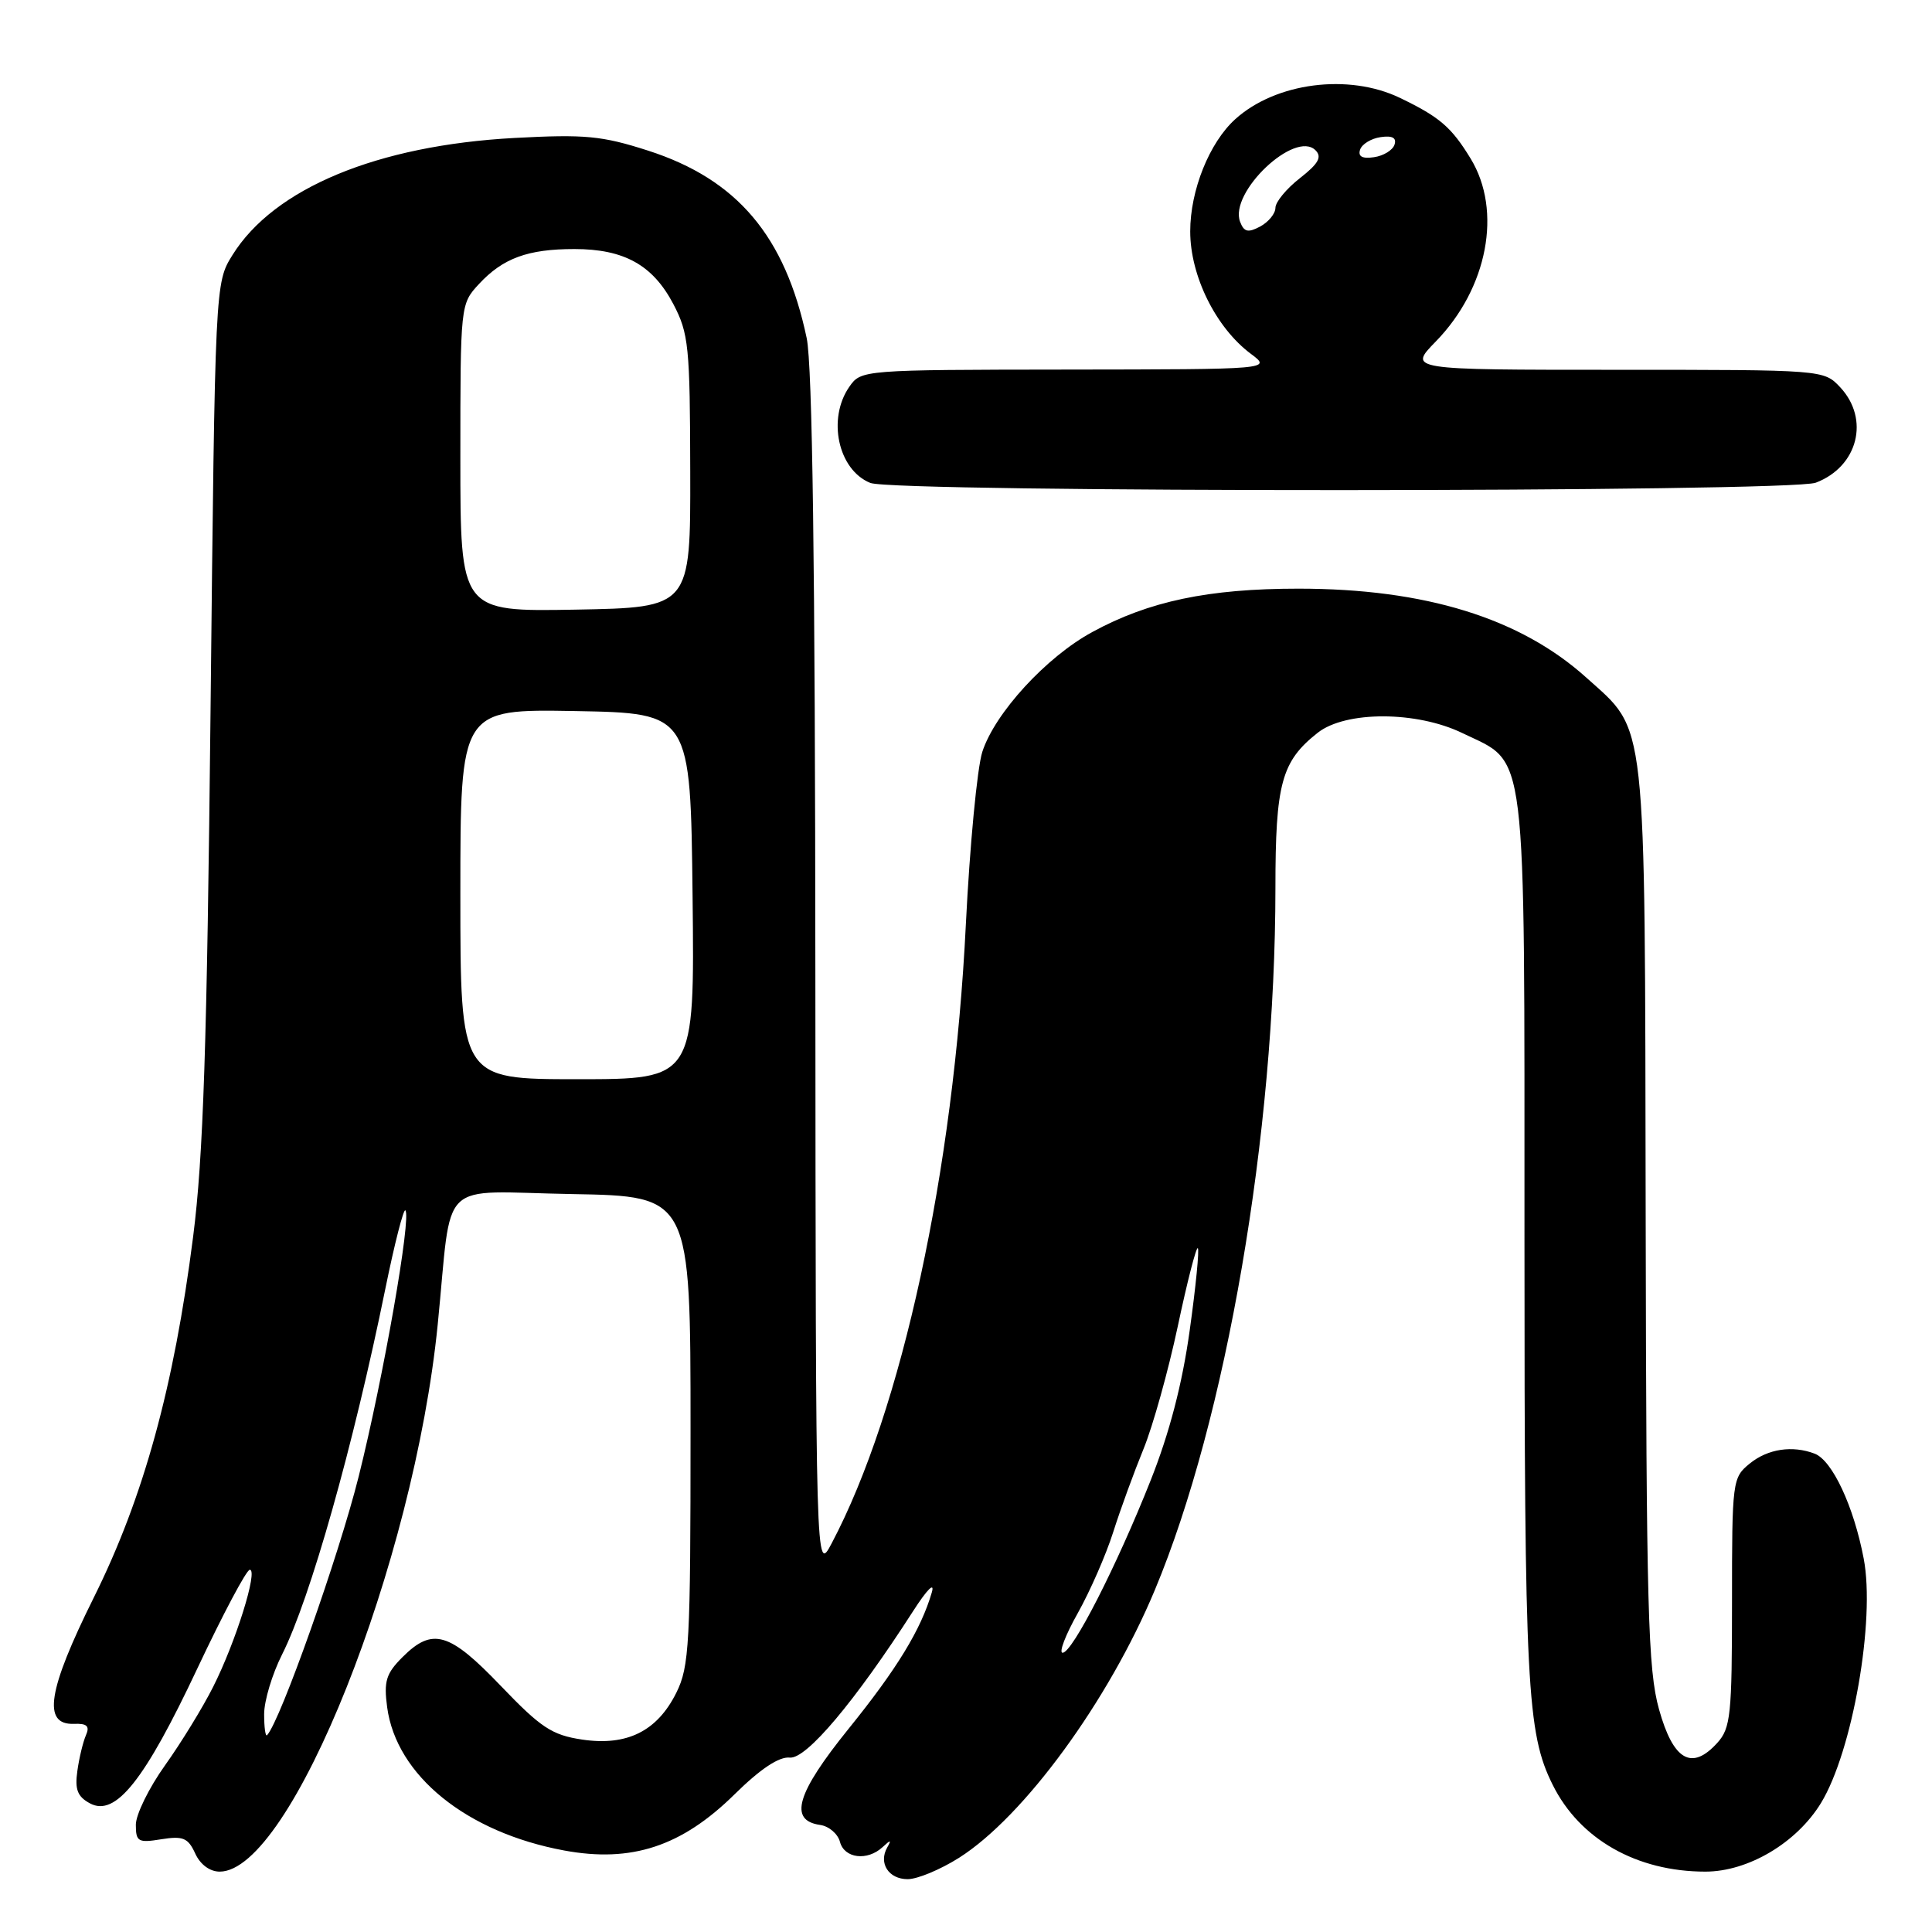 <?xml version="1.0" encoding="UTF-8" standalone="no"?>
<!DOCTYPE svg PUBLIC "-//W3C//DTD SVG 1.1//EN" "http://www.w3.org/Graphics/SVG/1.1/DTD/svg11.dtd" >
<svg xmlns="http://www.w3.org/2000/svg" xmlns:xlink="http://www.w3.org/1999/xlink" version="1.1" viewBox="0 0 256 256">
 <g >
 <path fill="currentColor"
d=" M 127.09 246.16 C 135.68 240.71 146.88 225.39 153.02 210.69 C 162.49 188.03 168.99 150.21 169.00 117.70 C 169.00 103.80 169.80 100.88 174.61 97.09 C 178.31 94.18 187.72 94.20 193.78 97.14 C 202.44 101.33 201.99 97.66 202.00 164.20 C 202.00 223.43 202.32 229.64 205.74 236.50 C 209.32 243.71 216.87 248.00 225.97 248.00 C 231.64 248.00 238.06 244.19 241.29 238.91 C 245.46 232.08 248.51 214.66 246.95 206.52 C 245.63 199.59 242.79 193.52 240.46 192.62 C 237.50 191.49 234.25 191.98 231.86 193.92 C 229.55 195.79 229.50 196.20 229.50 212.30 C 229.50 227.22 229.32 228.98 227.56 230.93 C 224.17 234.68 221.72 233.28 219.83 226.50 C 218.36 221.22 218.15 213.34 218.06 161.00 C 217.94 93.95 218.29 97.08 210.20 89.79 C 201.44 81.90 188.84 78.00 172.05 78.00 C 160.13 78.00 152.23 79.66 144.73 83.75 C 138.63 87.06 131.82 94.49 130.16 99.63 C 129.48 101.76 128.50 112.05 127.98 122.50 C 126.37 155.20 119.50 186.90 110.20 204.50 C 108.09 208.50 108.09 208.50 108.04 129.30 C 108.01 75.07 107.65 48.43 106.89 44.80 C 104.04 31.28 97.68 23.76 85.88 19.96 C 79.75 17.99 77.52 17.78 68.18 18.28 C 50.00 19.26 36.31 24.94 30.80 33.80 C 28.50 37.50 28.50 37.50 27.90 94.00 C 27.43 138.57 26.94 153.32 25.59 163.87 C 23.05 183.79 19.02 198.43 12.44 211.66 C 6.32 223.97 5.59 228.57 9.79 228.42 C 11.53 228.35 11.92 228.72 11.39 229.92 C 11.01 230.79 10.49 232.92 10.25 234.66 C 9.90 237.13 10.27 238.07 11.93 238.96 C 15.31 240.77 19.16 235.93 26.15 221.08 C 29.54 213.89 32.66 208.00 33.10 208.00 C 34.23 208.00 31.23 217.60 28.25 223.50 C 26.87 226.25 23.99 230.94 21.87 233.91 C 19.74 236.89 18.00 240.44 18.00 241.79 C 18.00 244.04 18.31 244.21 21.38 243.71 C 24.25 243.25 24.92 243.53 25.86 245.58 C 26.52 247.05 27.80 248.00 29.11 248.00 C 38.56 248.00 54.84 207.14 58.00 175.50 C 59.98 155.73 57.74 157.91 75.80 158.22 C 91.50 158.50 91.50 158.50 91.50 189.50 C 91.50 217.86 91.34 220.82 89.62 224.29 C 87.08 229.40 83.07 231.39 77.12 230.50 C 73.13 229.90 71.67 228.93 66.37 223.40 C 59.54 216.26 57.31 215.60 53.33 219.58 C 51.15 221.76 50.84 222.78 51.30 226.22 C 52.52 235.28 61.83 242.81 74.76 245.20 C 83.68 246.85 90.33 244.66 97.33 237.76 C 100.75 234.39 103.23 232.74 104.65 232.89 C 106.84 233.12 113.28 225.47 120.98 213.50 C 122.84 210.60 123.89 209.55 123.47 211.00 C 122.04 215.91 118.87 221.12 112.42 229.10 C 105.55 237.61 104.48 241.21 108.65 241.81 C 109.83 241.97 111.02 242.99 111.30 244.06 C 111.88 246.25 114.92 246.63 116.95 244.75 C 118.03 243.75 118.15 243.76 117.56 244.80 C 116.38 246.88 117.75 249.00 120.27 249.00 C 121.56 249.00 124.63 247.72 127.09 246.16 Z  M 240.60 63.96 C 246.19 61.84 247.79 55.54 243.83 51.31 C 241.66 49.00 241.61 49.00 214.12 49.00 C 186.59 49.00 186.59 49.00 190.25 45.25 C 197.13 38.19 199.08 27.93 194.87 21.02 C 192.32 16.84 190.76 15.50 185.50 12.97 C 178.69 9.69 169.04 10.94 163.68 15.79 C 160.25 18.89 157.71 25.21 157.71 30.66 C 157.71 36.56 161.11 43.42 165.74 46.88 C 168.50 48.94 168.50 48.94 141.31 48.97 C 114.36 49.00 114.10 49.02 112.56 51.22 C 109.58 55.47 111.05 62.27 115.32 63.99 C 118.52 65.28 237.21 65.25 240.60 63.96 Z  M 35.00 227.13 C 35.00 225.37 36.07 221.81 37.38 219.22 C 41.11 211.82 46.80 191.69 51.07 170.72 C 52.28 164.79 53.47 160.14 53.71 160.38 C 54.54 161.21 50.81 182.51 47.53 195.63 C 44.89 206.18 37.16 228.01 35.39 229.92 C 35.17 230.15 35.00 228.89 35.00 227.13 Z  M 142.81 213.75 C 144.43 210.86 146.55 206.03 147.51 203.00 C 148.47 199.97 150.28 195.03 151.52 192.00 C 152.76 188.97 154.80 181.66 156.06 175.75 C 157.31 169.84 158.51 165.17 158.72 165.39 C 158.93 165.60 158.45 170.51 157.64 176.29 C 156.66 183.37 154.96 189.87 152.47 196.15 C 147.98 207.48 142.10 219.00 140.80 219.00 C 140.28 219.00 141.18 216.64 142.81 213.75 Z  M 61.00 118.47 C 61.00 93.95 61.00 93.95 76.25 94.22 C 91.50 94.50 91.50 94.50 91.77 118.75 C 92.04 143.00 92.04 143.00 76.52 143.00 C 61.00 143.00 61.00 143.00 61.00 118.47 Z  M 61.00 60.67 C 61.00 40.40 61.01 40.28 63.46 37.64 C 66.64 34.21 69.94 33.00 76.11 33.00 C 82.69 33.00 86.49 35.11 89.21 40.27 C 91.26 44.18 91.43 45.87 91.46 62.50 C 91.50 80.50 91.50 80.50 76.25 80.78 C 61.00 81.05 61.00 81.05 61.00 60.67 Z  M 164.32 29.39 C 162.83 25.50 171.59 17.19 174.31 19.91 C 175.20 20.80 174.71 21.68 172.24 23.61 C 170.46 25.00 169.00 26.77 169.00 27.54 C 169.00 28.30 168.09 29.41 166.99 30.01 C 165.37 30.87 164.84 30.75 164.32 29.39 Z  M 180.22 19.83 C 180.46 19.10 181.68 18.35 182.94 18.17 C 184.49 17.94 185.08 18.26 184.78 19.17 C 184.54 19.90 183.32 20.65 182.06 20.83 C 180.51 21.06 179.92 20.74 180.22 19.83 Z "/>
</g>
</svg>